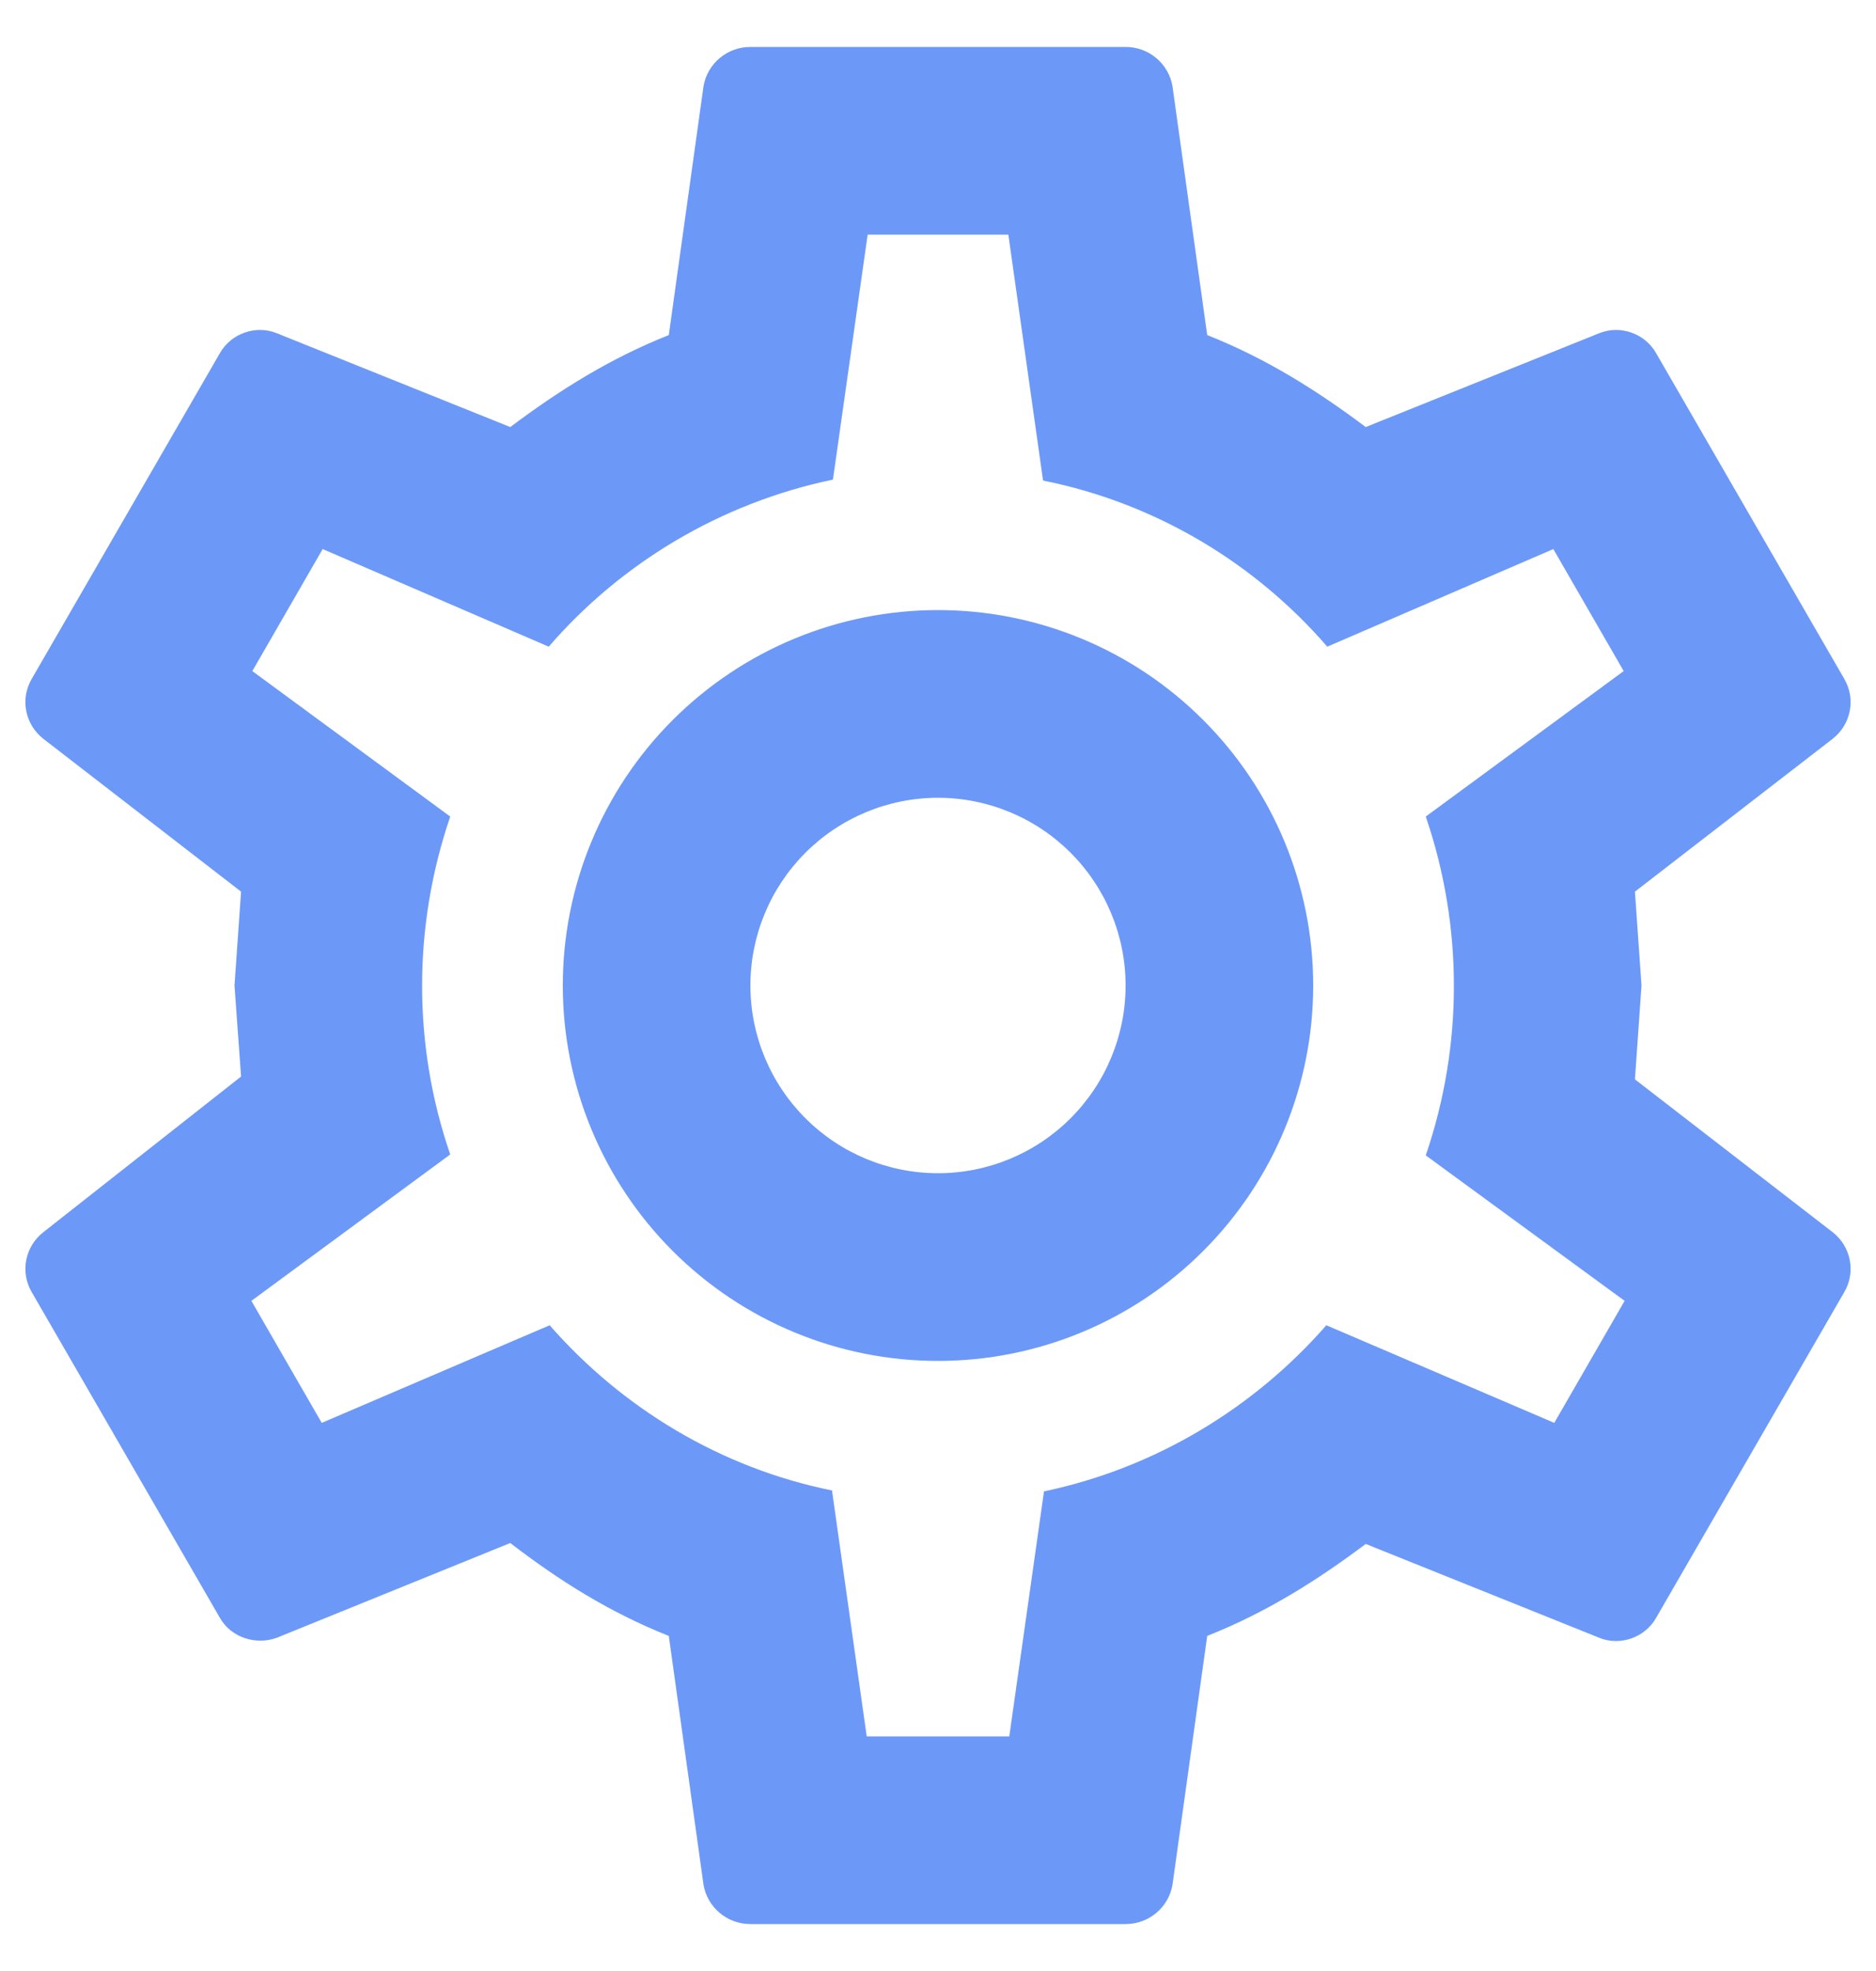 <svg width="20" height="21" viewBox="0 0 20 21" fill="none" xmlns="http://www.w3.org/2000/svg">
<path d="M10 6.5C11.061 6.5 12.078 6.921 12.828 7.672C13.578 8.422 14 9.439 14 10.5C14 11.561 13.578 12.578 12.828 13.328C12.078 14.079 11.061 14.5 10 14.5C8.939 14.5 7.922 14.079 7.171 13.328C6.421 12.578 6 11.561 6 10.5C6 9.439 6.421 8.422 7.171 7.672C7.922 6.921 8.939 6.5 10 6.5ZM10 8.5C9.469 8.5 8.961 8.711 8.586 9.086C8.211 9.461 8 9.97 8 10.5C8 11.03 8.211 11.539 8.586 11.914C8.961 12.289 9.469 12.5 10 12.5C10.53 12.5 11.039 12.289 11.414 11.914C11.789 11.539 12 11.03 12 10.5C12 9.97 11.789 9.461 11.414 9.086C11.039 8.711 10.53 8.5 10 8.5ZM8 20.5C7.75 20.5 7.54 20.32 7.5 20.08L7.13 17.43C6.5 17.18 5.96 16.84 5.44 16.44L2.95 17.45C2.73 17.53 2.46 17.45 2.34 17.23L0.34 13.77C0.21 13.55 0.27 13.28 0.46 13.13L2.57 11.47L2.5 10.5L2.57 9.5L0.46 7.87C0.27 7.72 0.21 7.45 0.34 7.23L2.34 3.77C2.46 3.55 2.73 3.46 2.95 3.55L5.44 4.55C5.96 4.16 6.5 3.82 7.13 3.57L7.5 0.92C7.54 0.68 7.75 0.5 8 0.5H12C12.25 0.5 12.46 0.68 12.5 0.92L12.87 3.57C13.5 3.82 14.04 4.16 14.56 4.55L17.05 3.55C17.27 3.46 17.54 3.55 17.66 3.77L19.66 7.23C19.79 7.45 19.73 7.72 19.54 7.87L17.43 9.5L17.5 10.5L17.43 11.5L19.54 13.13C19.73 13.28 19.79 13.55 19.66 13.77L17.66 17.23C17.54 17.45 17.27 17.54 17.05 17.45L14.56 16.45C14.04 16.84 13.5 17.18 12.87 17.43L12.5 20.08C12.46 20.32 12.25 20.5 12 20.5H8ZM9.25 2.5L8.88 5.11C7.68 5.36 6.62 6 5.85 6.89L3.44 5.85L2.69 7.15L4.8 8.7C4.4 9.87 4.4 11.14 4.8 12.3L2.68 13.86L3.43 15.16L5.86 14.12C6.63 15 7.68 15.64 8.87 15.88L9.24 18.5H10.76L11.13 15.89C12.32 15.64 13.37 15 14.14 14.12L16.57 15.16L17.32 13.86L15.2 12.31C15.6 11.14 15.6 9.87 15.2 8.7L17.31 7.15L16.56 5.85L14.15 6.89C13.38 6 12.32 5.36 11.12 5.12L10.75 2.5H9.25Z" fill="#6C99F8"/>
</svg>

